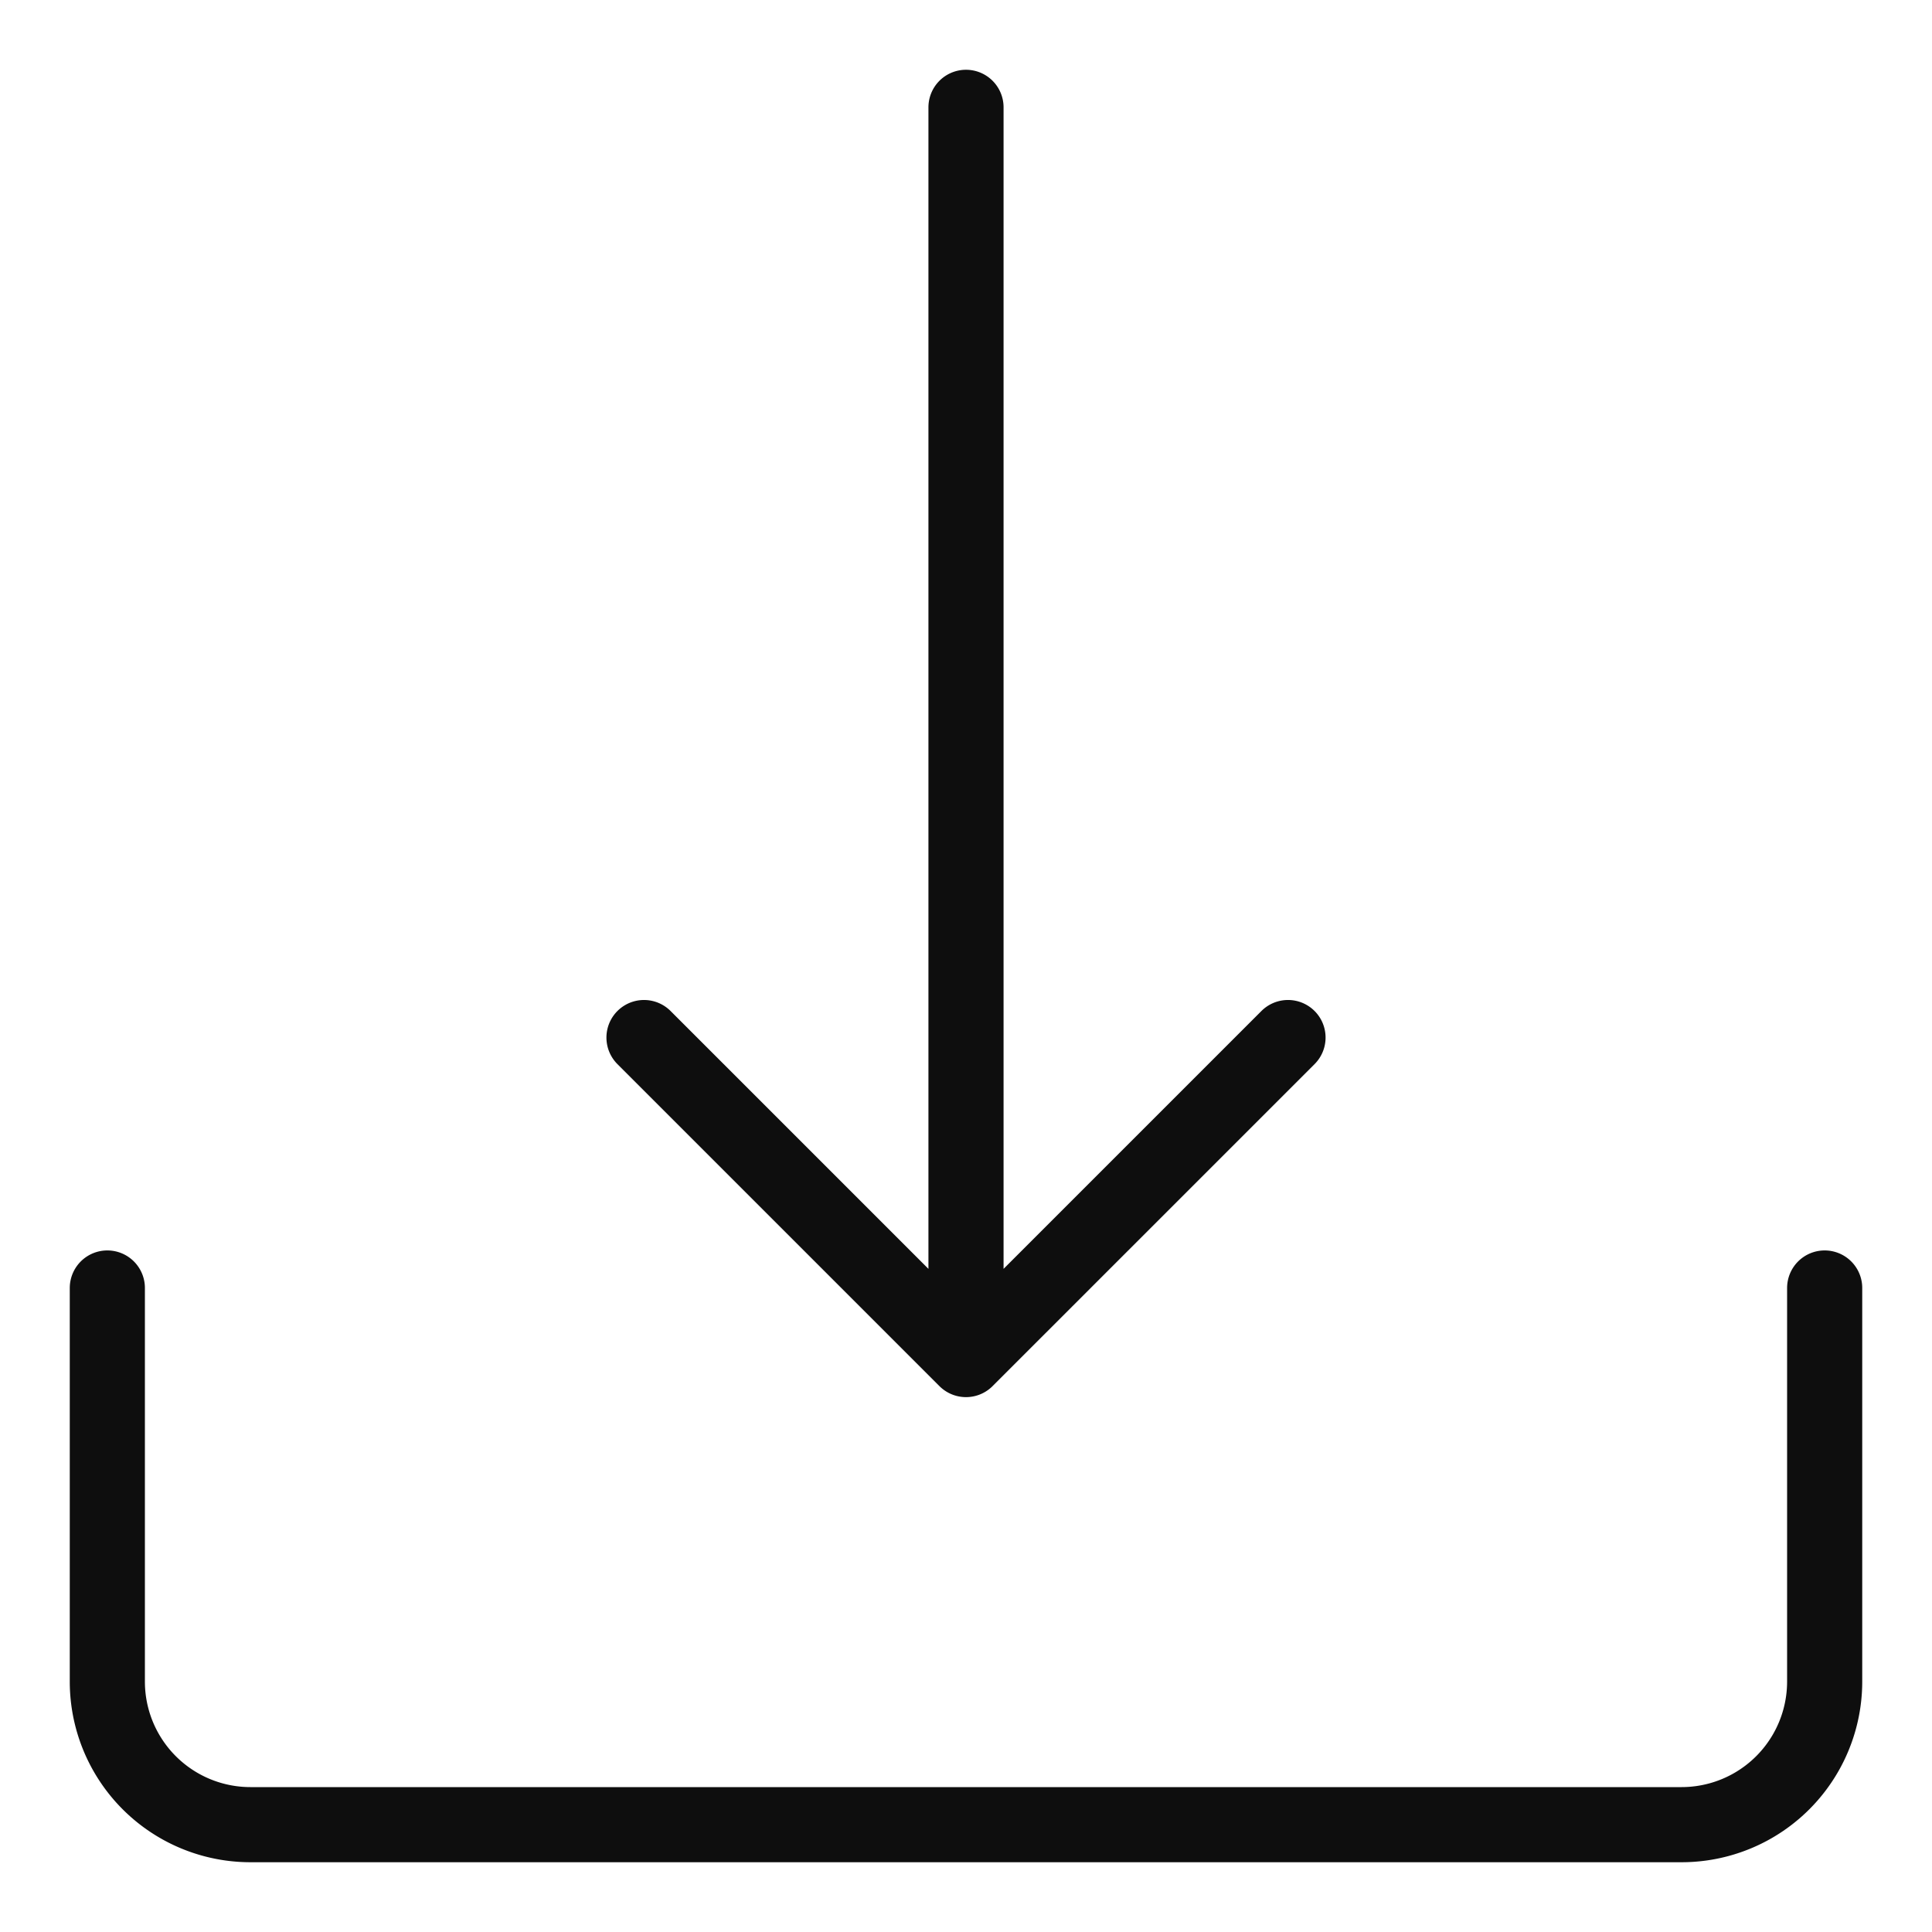 <svg width="27" height="27" fill="none" xmlns="http://www.w3.org/2000/svg"><path d="M13.5 1.5V19m0 0l4.5-4.5M13.5 19L9 14.5M1.5 18v5.5a2 2 0 002 2h20a2 2 0 002-2V18" stroke="#0E0E0E" stroke-width="1.05" stroke-linecap="round"/></svg>